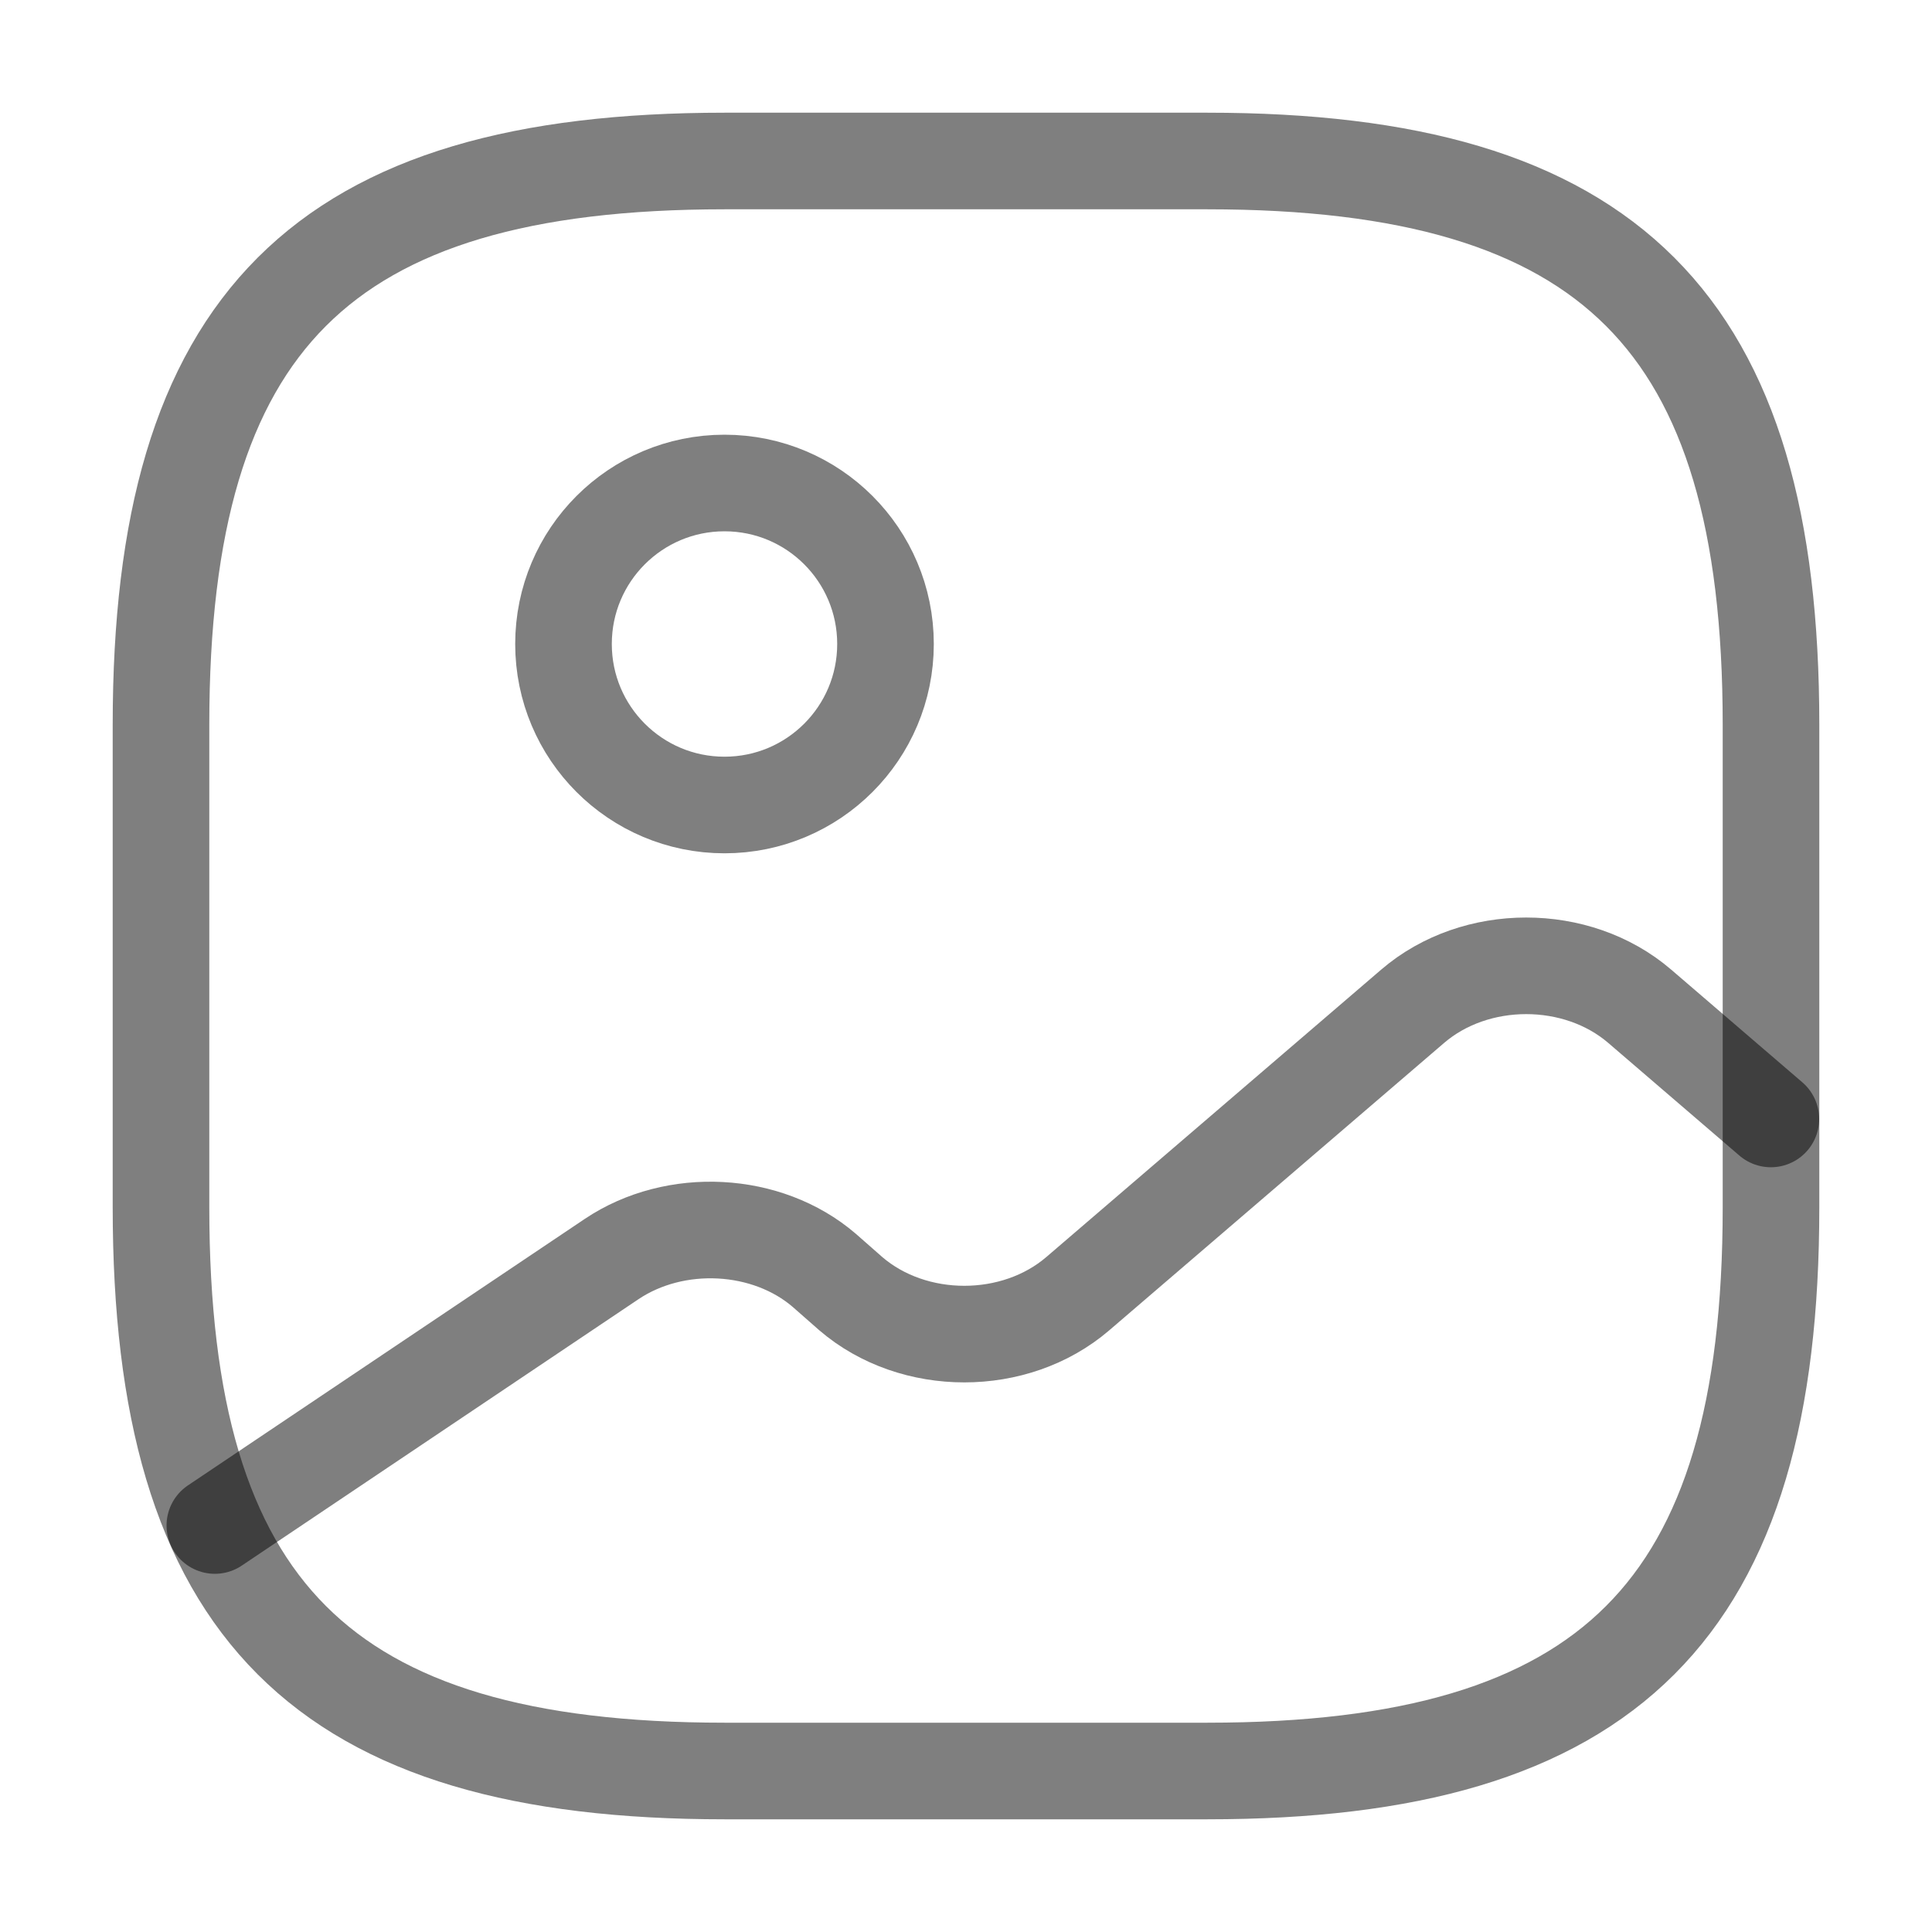 <svg width="30" height="30" viewBox="0 0 30 30" fill="none" xmlns="http://www.w3.org/2000/svg">
<path d="M11.25 27.5H18.75C25 27.5 27.5 25 27.5 18.75V11.25C27.5 5 25 2.5 18.75 2.5H11.25C5 2.5 2.5 5 2.5 11.25V18.75C2.5 25 5 27.5 11.25 27.5Z" stroke="black" stroke-opacity="0.5" stroke-width="1.5" stroke-linecap="round" stroke-linejoin="round"/>
<path d="M11.25 12.5C12.631 12.5 13.75 11.381 13.75 10C13.75 8.619 12.631 7.5 11.25 7.5C9.869 7.5 8.75 8.619 8.75 10C8.75 11.381 9.869 12.5 11.25 12.5Z" stroke="black" stroke-opacity="0.5" stroke-width="1.5" stroke-linecap="round" stroke-linejoin="round"/>
<path d="M3.336 23.688L9.498 19.55C10.486 18.888 11.911 18.963 12.798 19.725L13.211 20.088C14.186 20.925 15.761 20.925 16.736 20.088L21.936 15.625C22.911 14.788 24.486 14.788 25.461 15.625L27.498 17.375" stroke="black" stroke-opacity="0.5" stroke-width="1.5" stroke-linecap="round" stroke-linejoin="round"/>
</svg>
